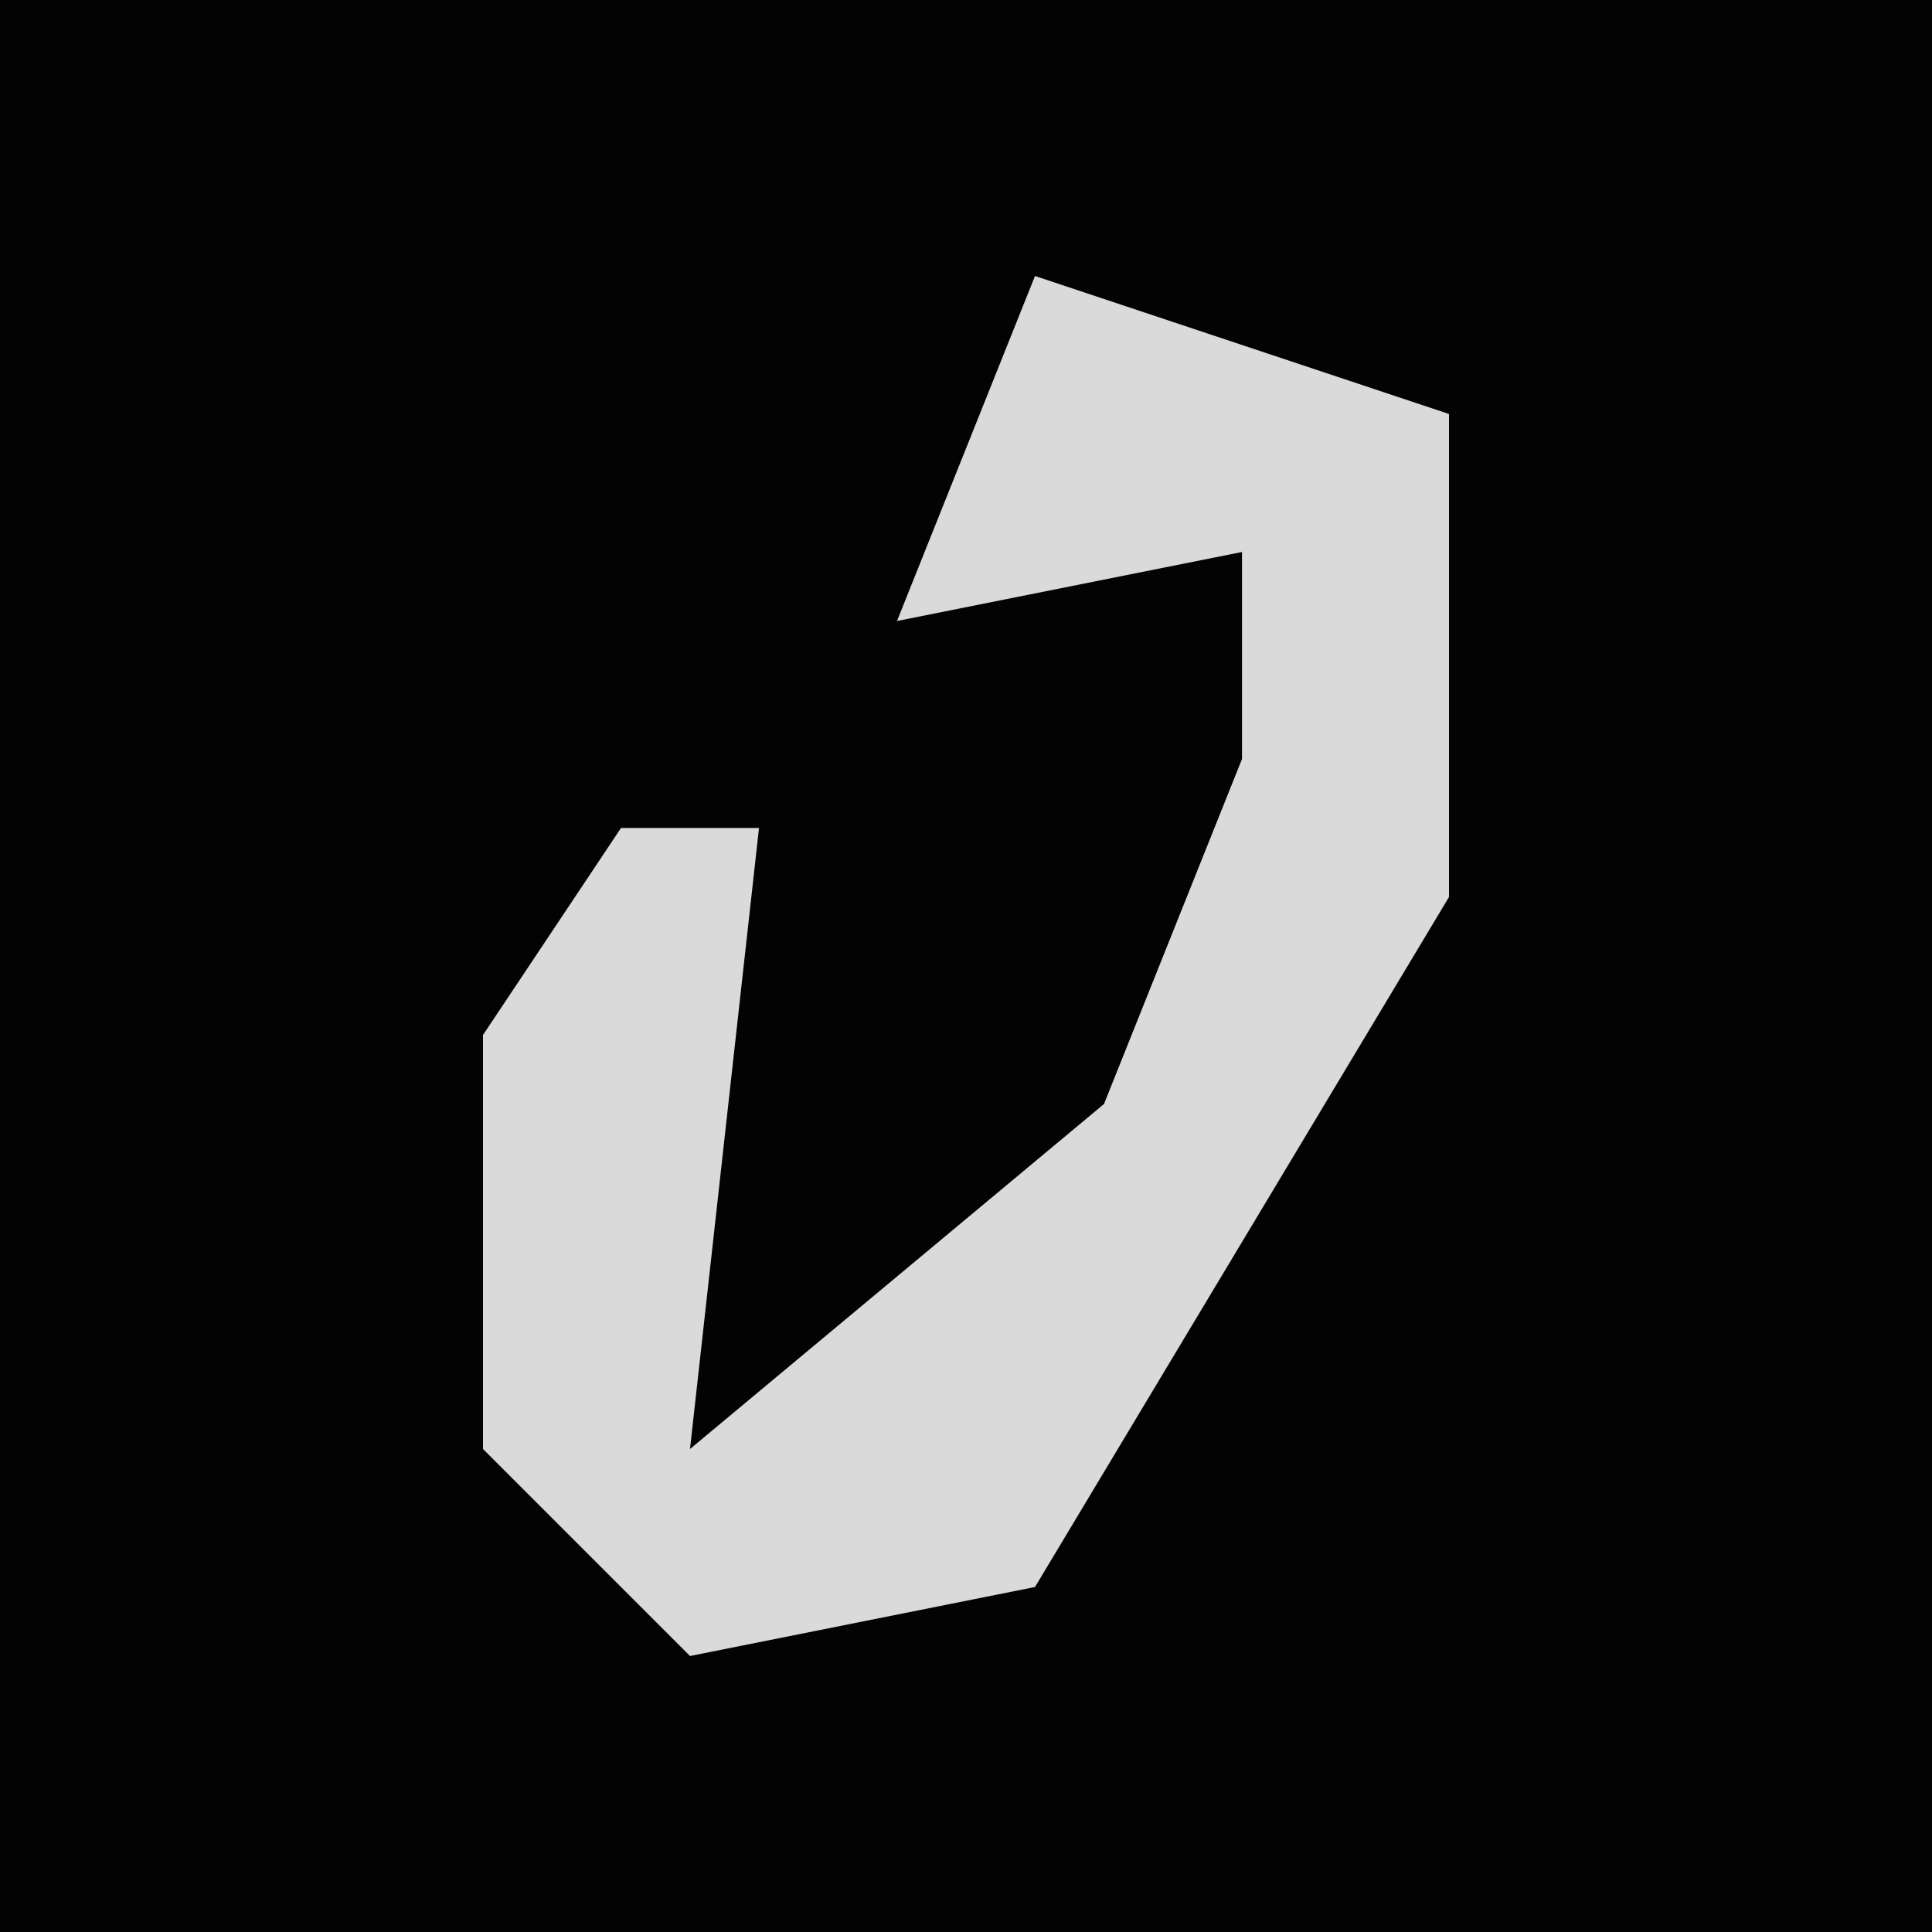 <?xml version="1.0" encoding="UTF-8"?>
<svg version="1.1" xmlns="http://www.w3.org/2000/svg" width="28" height="28">
<path d="M0,0 L28,0 L28,28 L0,28 Z " fill="#030303" transform="translate(0,0)"/>
<path d="M0,0 L6,2 L6,9 L0,19 L-5,20 L-8,17 L-8,11 L-6,8 L-4,8 L-5,17 L1,12 L3,7 L3,4 L-2,5 Z " fill="#DADADA" transform="translate(15,4)"/>
</svg>

